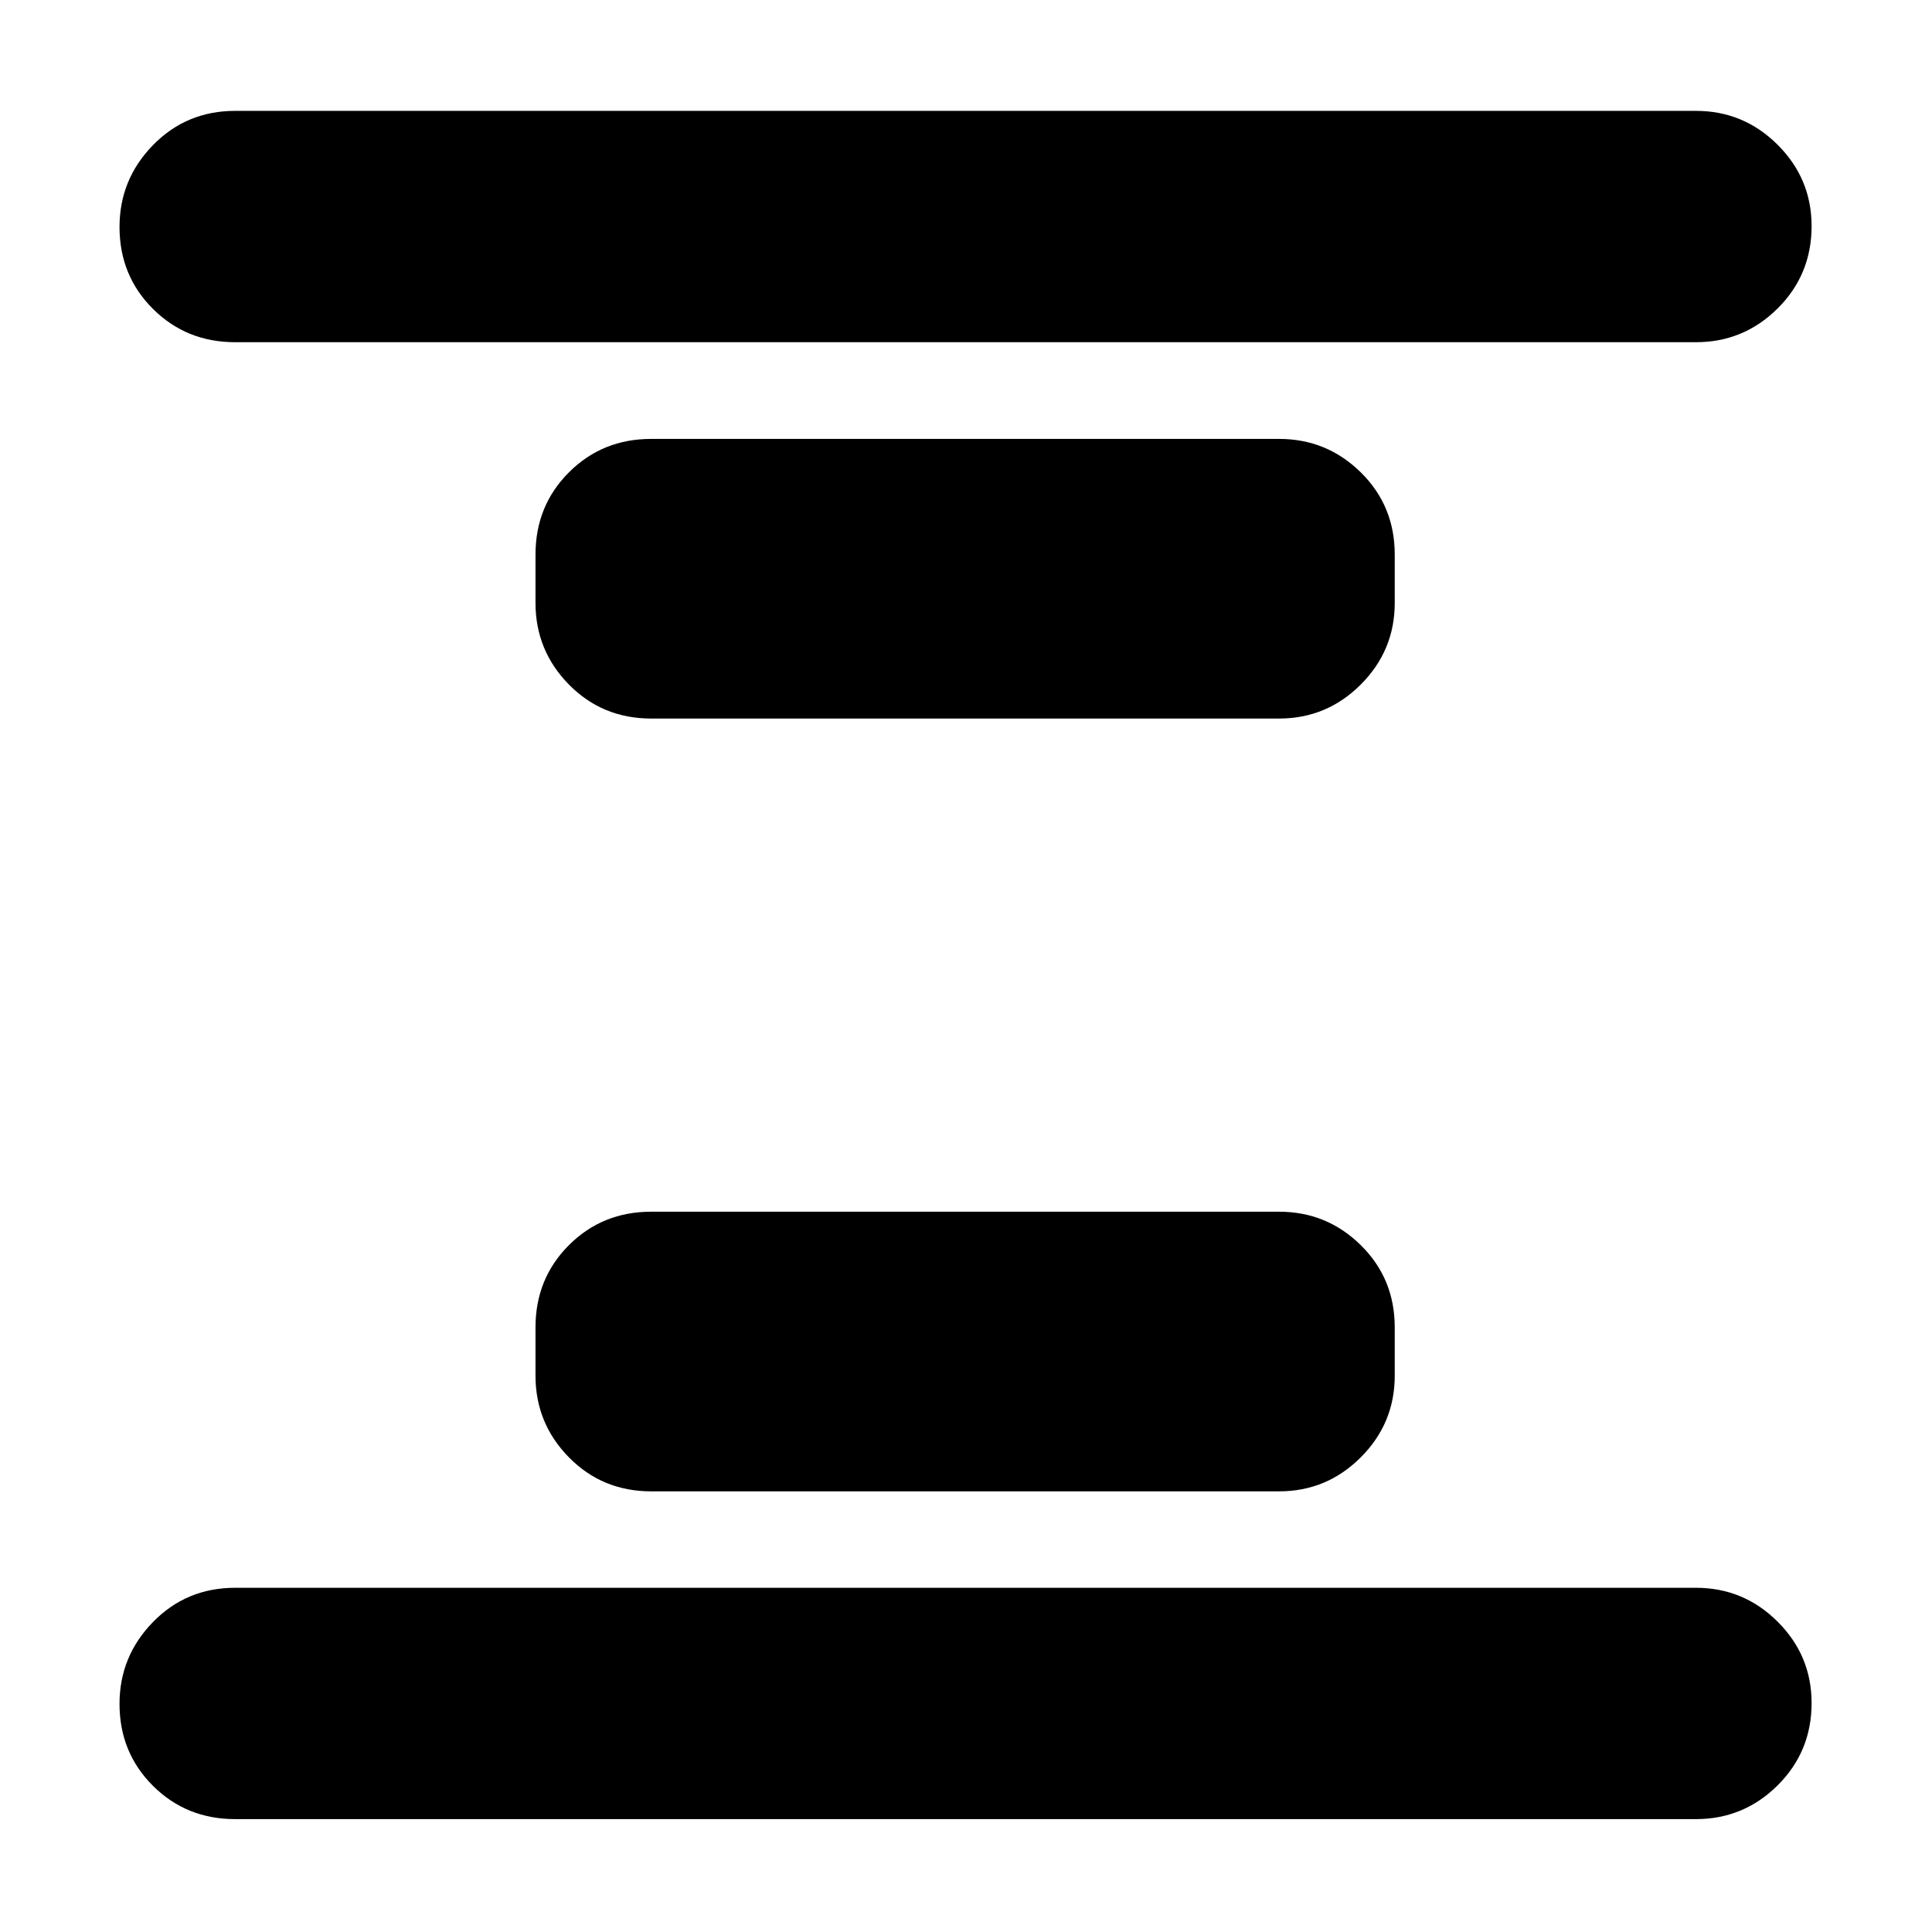 <svg xmlns="http://www.w3.org/2000/svg" height="20" viewBox="0 -960 960 960" width="20"><path d="M323.57-218.96q-24.26 0-40.87-16.89-16.61-16.89-16.61-40.58v-24q0-24.26 16.61-40.87 16.61-16.61 40.87-16.61h312q23.69 0 40.58 16.61 16.89 16.61 16.89 40.87v24q0 23.69-16.89 40.58-16.89 16.89-40.58 16.89h-312Zm0-384q-24.26 0-40.87-16.89-16.61-16.89-16.61-40.58v-24q0-24.26 16.61-40.87 16.61-16.61 40.87-16.61h312q23.69 0 40.58 16.61 16.89 16.61 16.89 40.87v24q0 23.69-16.89 40.58-16.89 16.89-40.58 16.89h-312ZM116.87-56.09q-24.26 0-40.87-16.55-16.61-16.55-16.61-40.71 0-23.61 16.61-40.65t40.87-17.04H842.7q23.69 0 40.58 16.83 16.89 16.83 16.89 40.43 0 24.17-16.89 40.93-16.89 16.76-40.58 16.76H116.87Zm0-733.87q-24.26 0-40.87-16.55-16.61-16.55-16.61-40.71 0-23.61 16.61-40.65t40.87-17.04H842.7q23.69 0 40.58 16.83 16.89 16.83 16.89 40.43 0 24.17-16.89 40.93-16.89 16.76-40.58 16.76H116.87Z"/></svg>